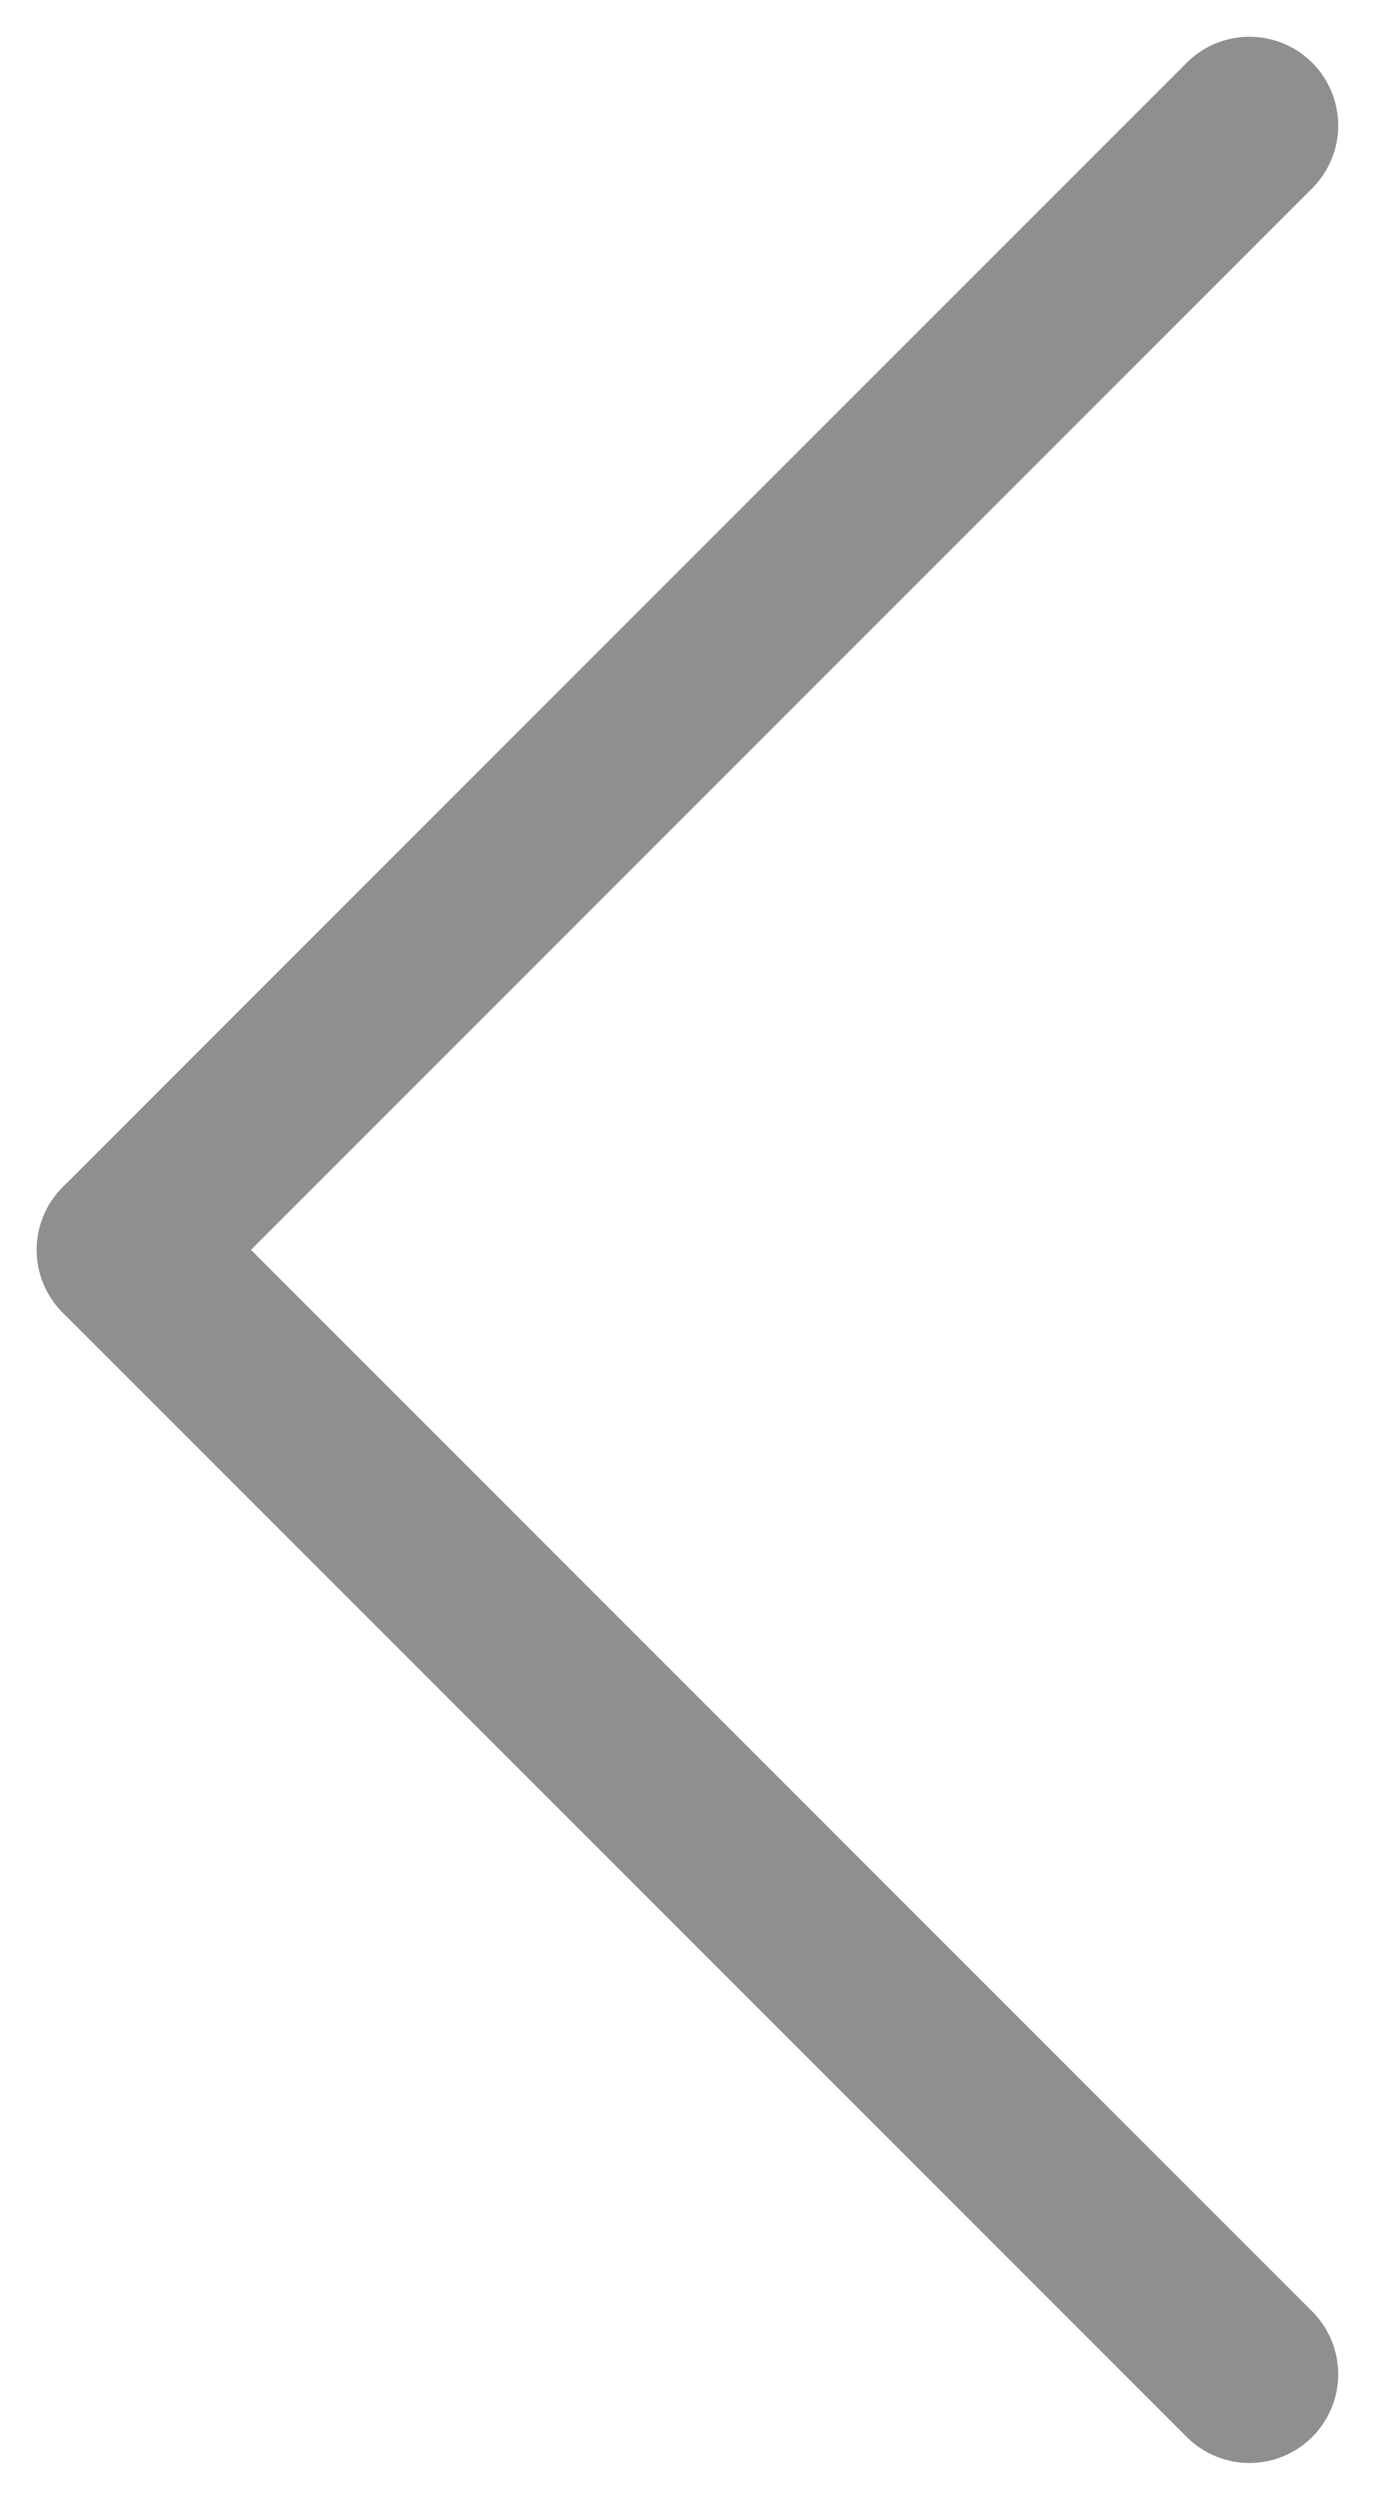 <svg xmlns="http://www.w3.org/2000/svg" width="23.243" height="42.243" viewBox="0 0 23.243 42.243">
  <g id="Group_36" data-name="Group 36" transform="translate(2.121 2.121)">
    <line id="Line_5" data-name="Line 5" x1="19" y2="19" fill="none" stroke="#8f8f8f" stroke-linecap="round" stroke-width="3"/>
    <line id="Line_6" data-name="Line 6" x1="19" y1="19" transform="translate(0 19)" fill="none" stroke="#8f8f8f" stroke-linecap="round" stroke-width="3"/>
  </g>
</svg>
